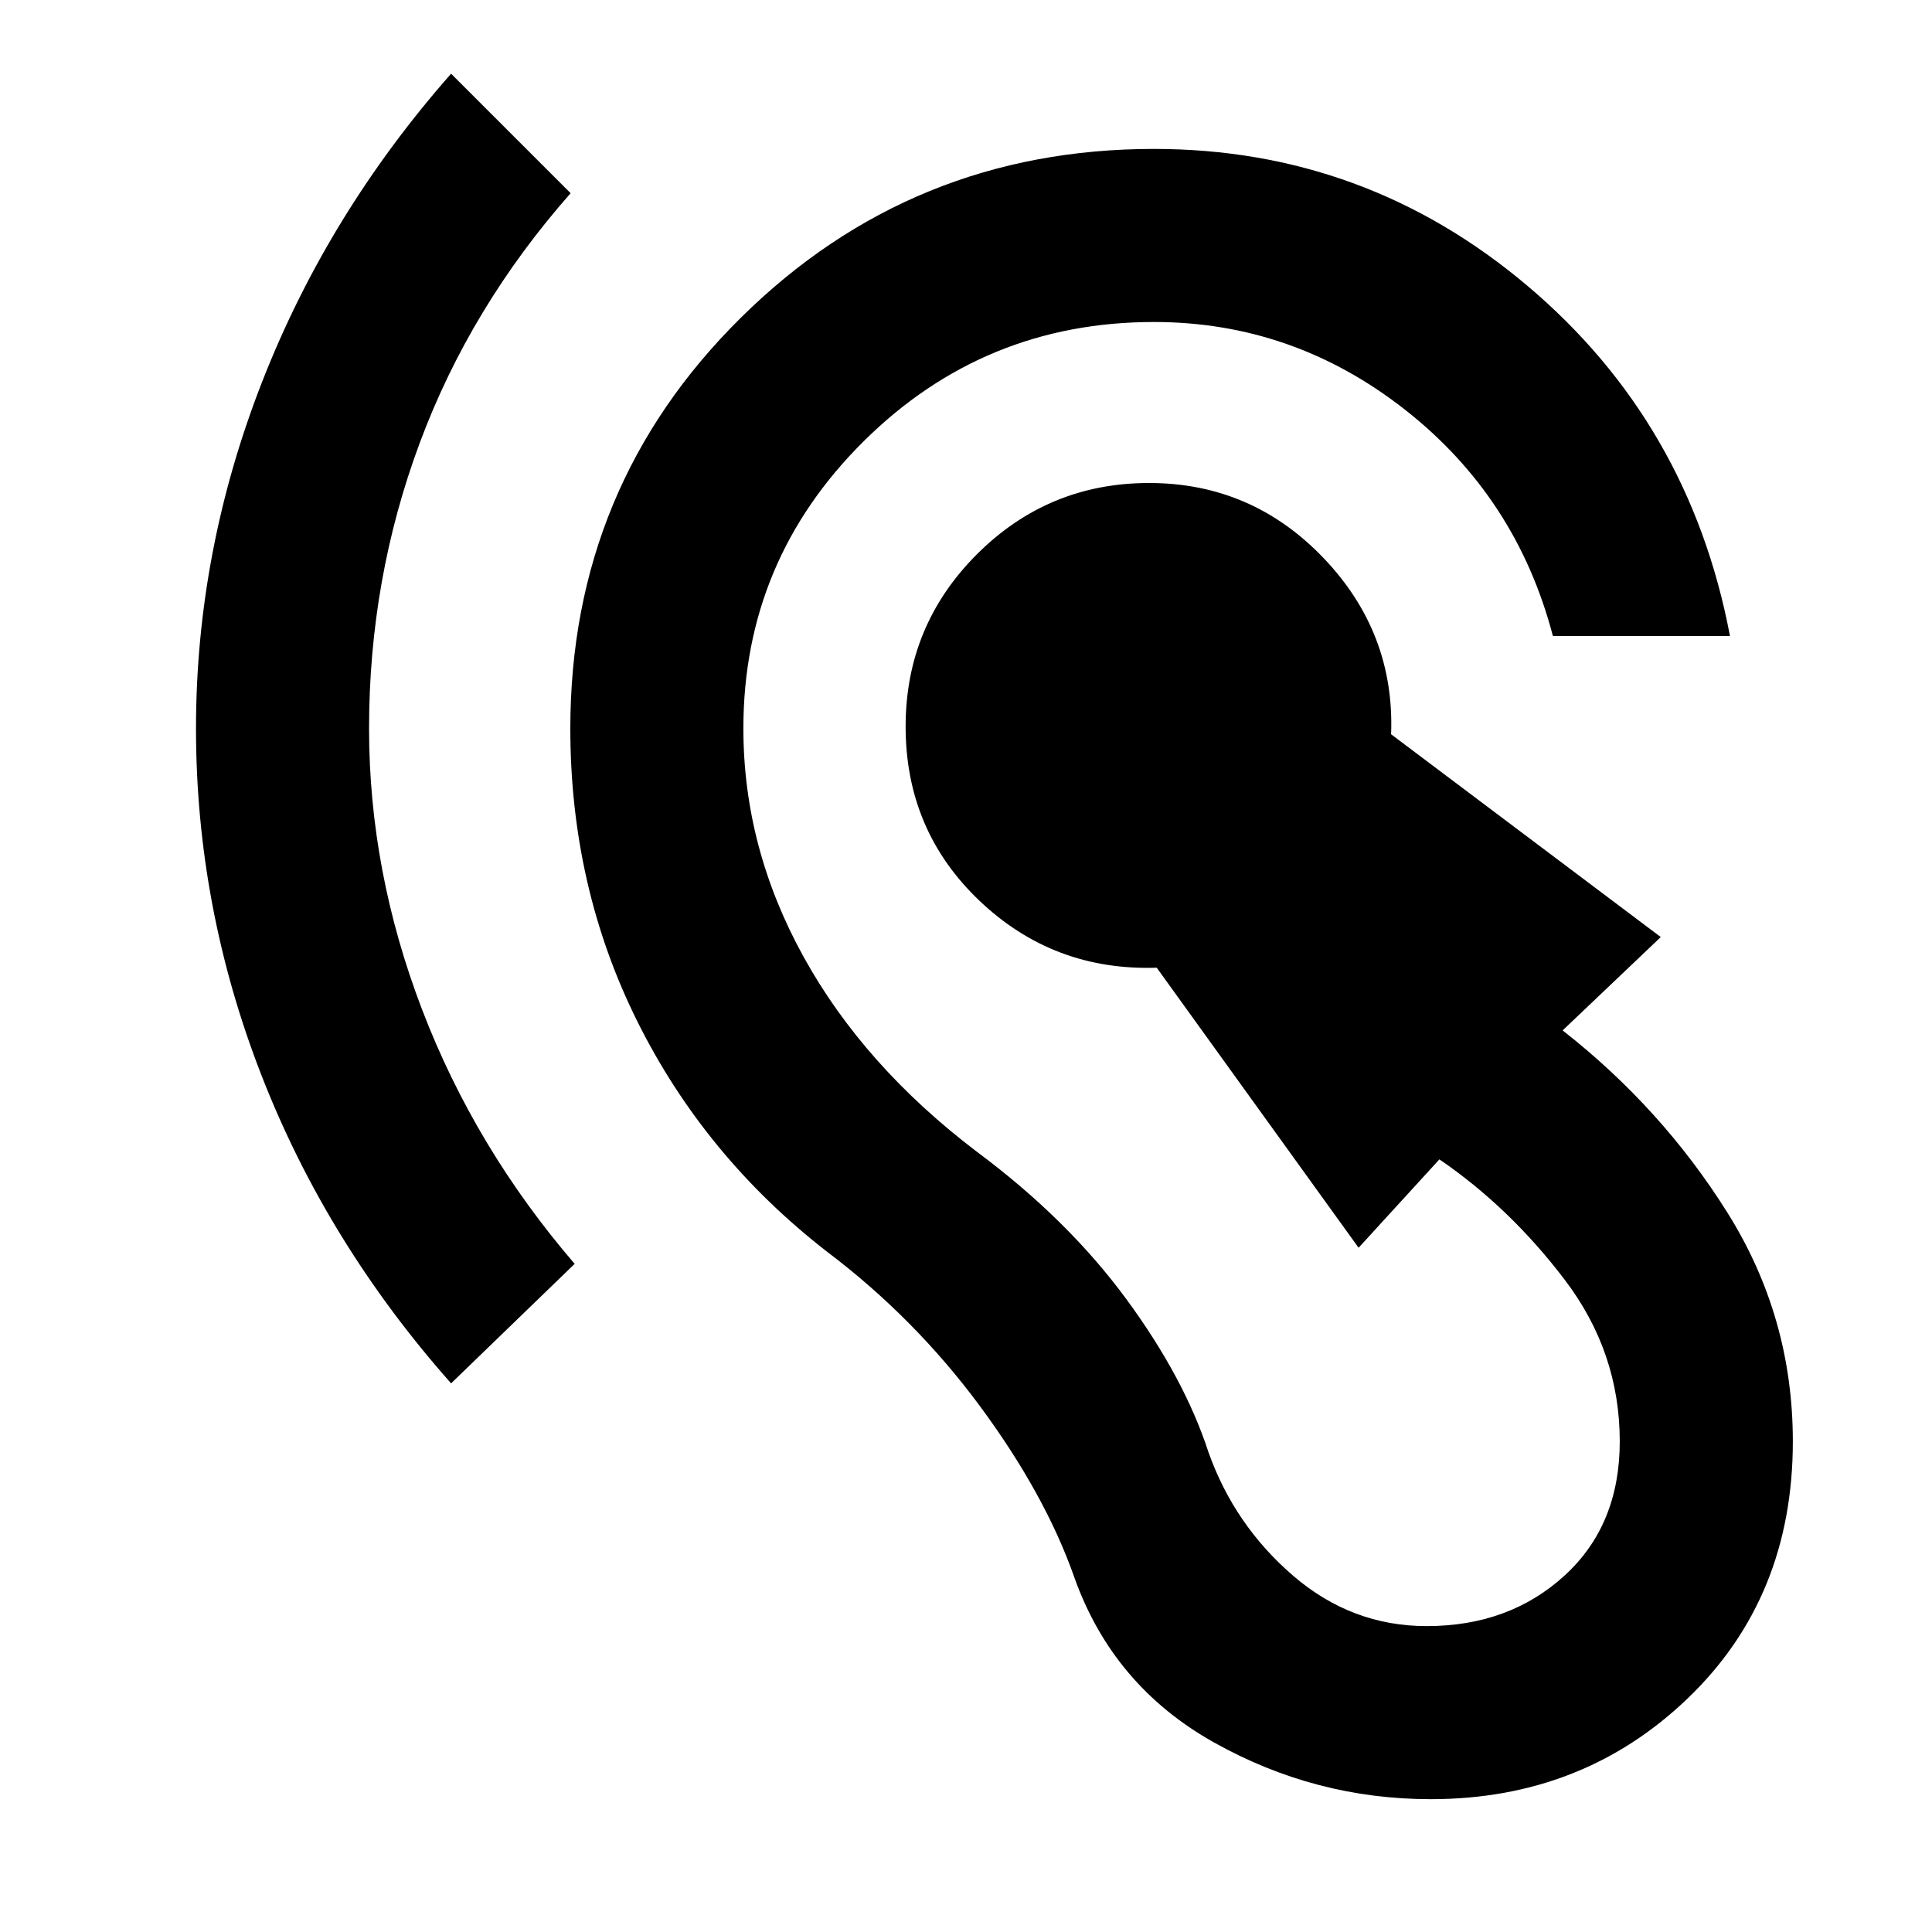 <svg xmlns="http://www.w3.org/2000/svg" height="24" viewBox="0 -960 960 960" width="24"><path d="M710.92-66q-57.3 0-107.57-28.12-50.27-28.11-69.5-82.03-14.46-41.23-46.96-85.2-32.5-43.96-76.5-77.11-60.31-47-93.66-113.93-33.34-66.92-33.34-145.61 0-120.38 84.8-204.19Q453-886 573.38-886q105.08 0 185.62 68.04T859.61-644h-87.99q-18.08-69-73.58-112.5T573.38-800q-84.46 0-144.23 59.27-59.77 59.27-59.77 142.73 0 59.31 29.97 113.54 29.96 54.23 86.26 96.92 44.93 33.46 73.93 72.89 29 39.42 41 76.42 12.92 36.15 42 61.19T708.92-152q41 0 68.47-25.08 27.46-25.07 27.46-66.69 0-44.31-27.31-80.27-27.31-35.96-62.31-59.88L675.08-340 574.77-479.15q-51.31 1.69-88.04-33.24Q450-547.31 450-599q0-50.15 35.42-85.58Q520.85-720 571-720q50.92 0 86.54 37.15 35.61 37.16 33.69 87.7l134 100.77L776.46-448q49.31 38.62 81.85 90.5 32.54 51.88 32.54 113.73 0 77.54-52.2 127.65Q786.46-66 710.92-66ZM224.15-272.62q-61.76-69.69-94.26-153.15-32.5-83.46-32.5-172.23 0-88 32.69-171.85 32.69-83.84 94.07-153.53L283.54-864q-49.85 56.54-75 124.15-25.16 67.62-25.16 141.85 0 70.85 26.35 139.65 26.35 68.81 75.81 126.35l-61.39 59.38Z"/></svg>